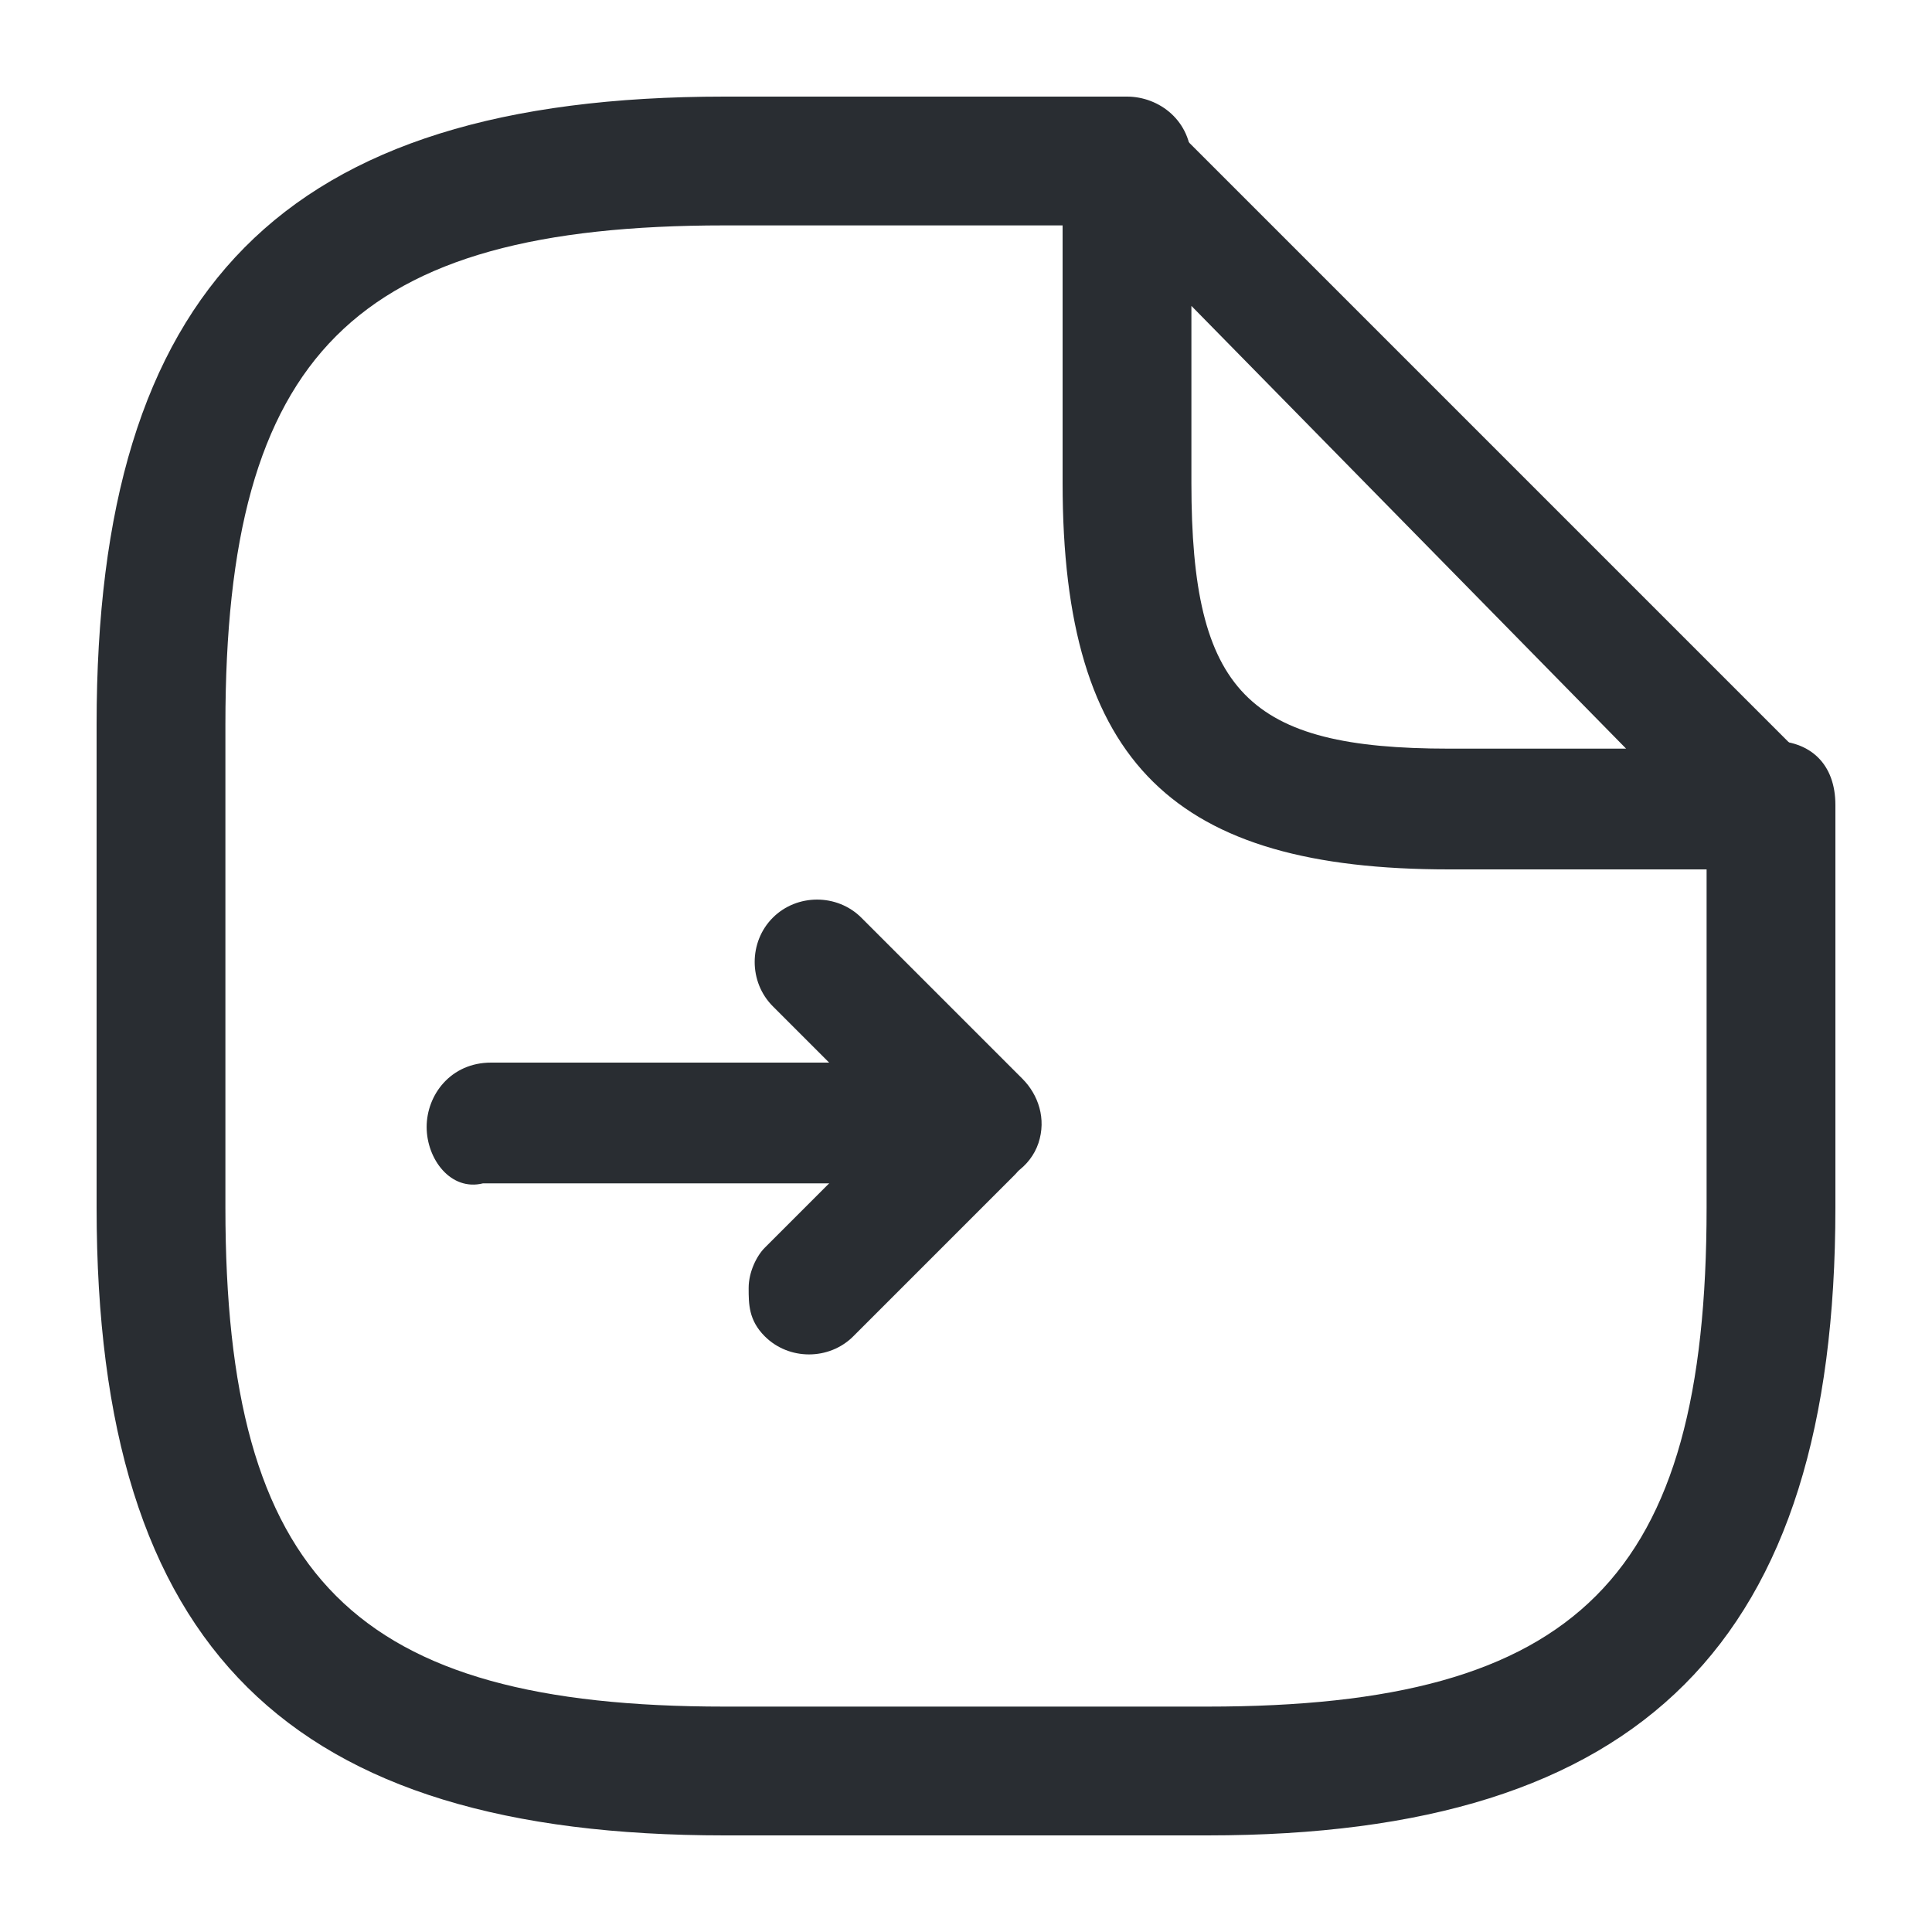 <?xml version="1.0" encoding="utf-8"?>
<!-- Generator: Adobe Illustrator 25.4.1, SVG Export Plug-In . SVG Version: 6.00 Build 0)  -->
<svg version="1.1" id="Layer_1" xmlns="http://www.w3.org/2000/svg" xmlns:xlink="http://www.w3.org/1999/xlink" x="0px" y="0px"
	 viewBox="0 0 24 24" style="enable-background:new 0 0 24 24;" xml:space="preserve">
<style type="text/css">
	.st0{fill:#292D32;}
</style>
<path class="st0" d="M5.3,14c0-0.4,0.3-0.8,0.8-0.8h4.2l-0.7-0.7c-0.3-0.3-0.3-0.8,0-1.1s0.8-0.3,1.1,0l2,2c0.2,0.2,0.3,0.5,0.2,0.8
	c-0.1,0.3-0.4,0.5-0.7,0.5H6C5.6,14.8,5.3,14.4,5.3,14z"/>
<path class="st0" d="M9.3,16c0-0.2,0.1-0.4,0.2-0.5l2-2c0.3-0.3,0.8-0.3,1.1,0s0.3,0.8,0,1.1l-2,2c-0.3,0.3-0.8,0.3-1.1,0
	C9.3,16.4,9.3,16.2,9.3,16z"/>
<path class="st0" d="M15,22.8H9c-5.4,0-7.8-2.3-7.8-7.8V9c0-5.4,2.3-7.8,7.8-7.8h5c0.4,0,0.8,0.3,0.8,0.8S14.4,2.8,14,2.8H9
	C4.4,2.8,2.8,4.4,2.8,9v6c0,4.6,1.6,6.2,6.2,6.2h6c4.6,0,6.2-1.6,6.2-6.2v-5c0-0.4,0.3-0.8,0.8-0.8s0.8,0.3,0.8,0.8v5
	C22.8,20.4,20.4,22.8,15,22.8z"/>
<path class="st0" d="M22,10.8h-4c-3.4,0-4.8-1.3-4.8-4.8V2c0-0.3,0.2-0.6,0.5-0.7c0.3-0.1,0.6-0.1,0.8,0.2l8,8
	c0.2,0.2,0.3,0.5,0.2,0.8C22.6,10.6,22.3,10.8,22,10.8z M14.8,3.8V6c0,2.6,0.7,3.3,3.2,3.3h2.2L14.8,3.8z"/>
</svg>
